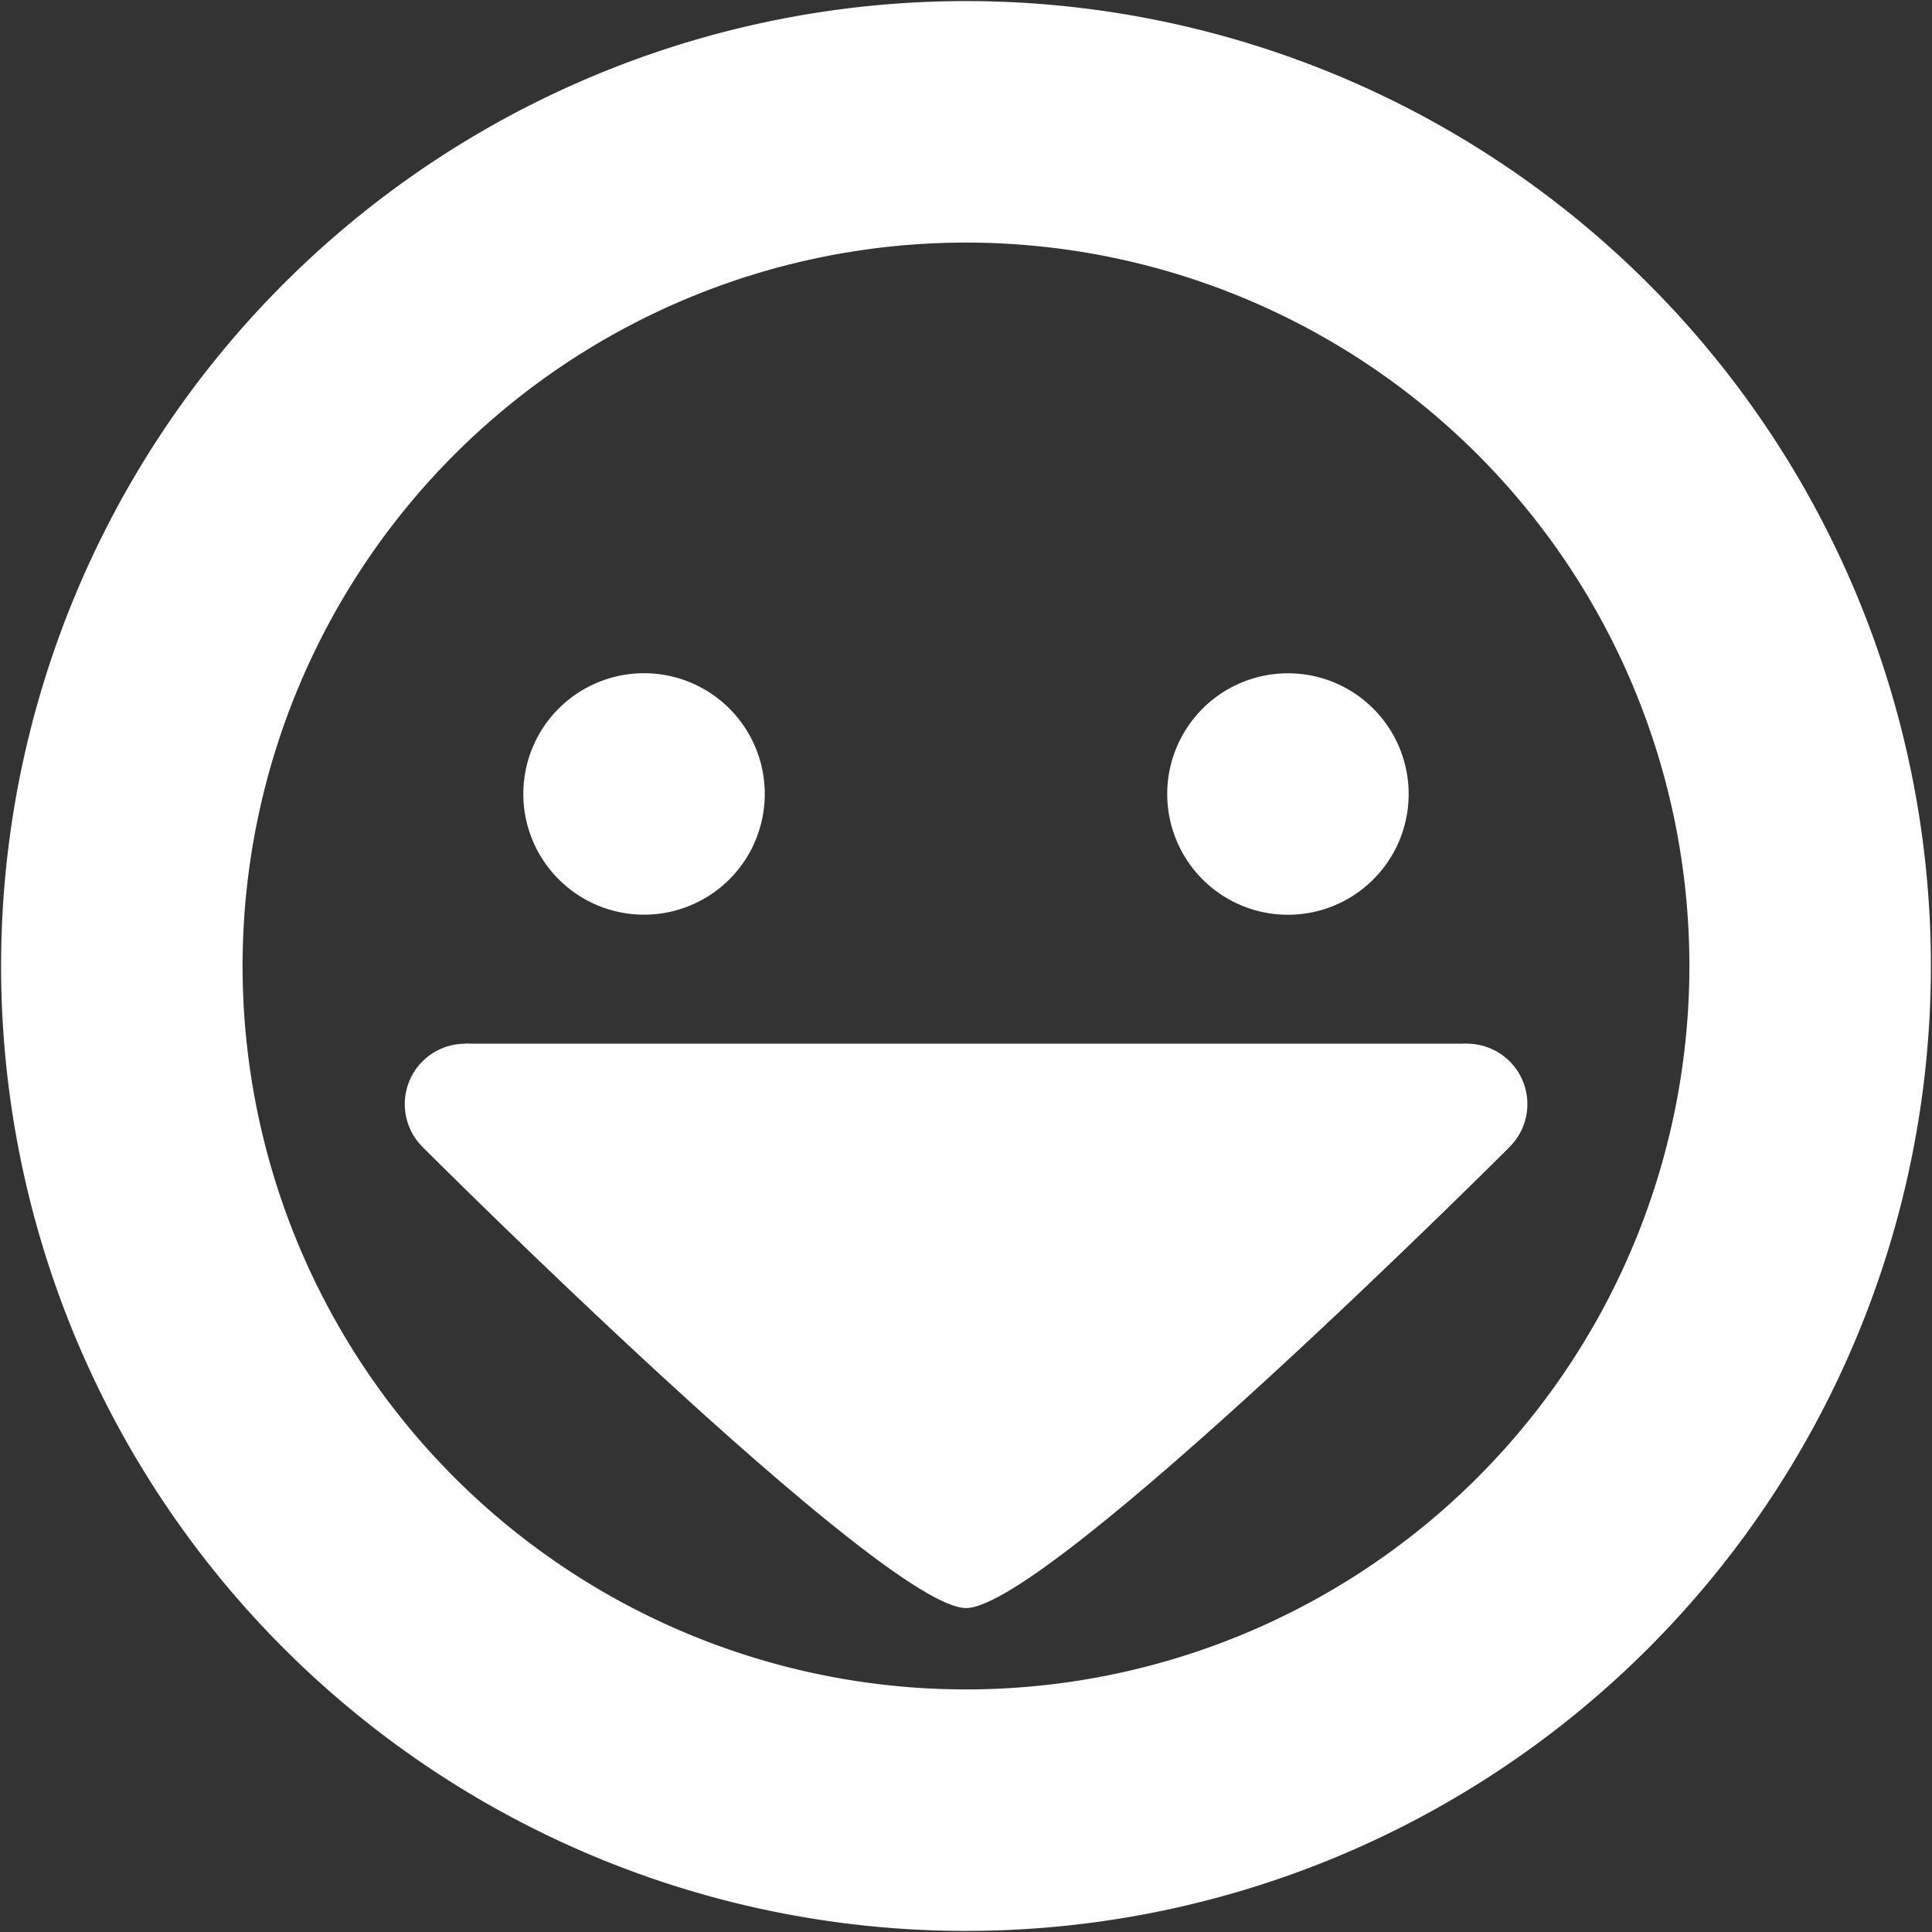 <?xml version="1.0" encoding="UTF-8" standalone="no"?>
<!-- Created with Inkscape (http://www.inkscape.org/) -->

<svg
   width="24mm"
   height="24mm"
   viewBox="0 0 24 24"
   version="1.1"
   id="svg5"
   inkscape:version="1.1.1 (3bf5ae0d25, 2021-09-20)"
   sodipodi:docname="Good Mood.svg"
   xmlns:inkscape="http://www.inkscape.org/namespaces/inkscape"
   xmlns:sodipodi="http://sodipodi.sourceforge.net/DTD/sodipodi-0.dtd"
   xmlns="http://www.w3.org/2000/svg"
   xmlns:svg="http://www.w3.org/2000/svg"
   xmlns:rdf="http://www.w3.org/1999/02/22-rdf-syntax-ns#"
   xmlns:cc="http://creativecommons.org/ns#"
   xmlns:dc="http://purl.org/dc/elements/1.1/">
  <rect x="0" y="0" width="24" height="24" fill="#333333" stroke="none"/>
  <title
     id="title2937">Good Mood</title>
  <sodipodi:namedview
     id="namedview7"
     pagecolor="#505050"
     bordercolor="#eeeeee"
     borderopacity="1"
     inkscape:pageshadow="0"
     inkscape:pageopacity="0"
     inkscape:pagecheckerboard="0"
     inkscape:document-units="mm"
     showgrid="false"
     showguides="true"
     inkscape:guide-bbox="true"
     inkscape:zoom="7.4809788"
     inkscape:cx="44.245547"
     inkscape:cy="44.980745"
     inkscape:window-width="1920"
     inkscape:window-height="1005"
     inkscape:window-x="-9"
     inkscape:window-y="-9"
     inkscape:window-maximized="1"
     inkscape:current-layer="layer1" />
  <defs
     id="defs2" />
  <g
     inkscape:label="Layer 1"
     inkscape:groupmode="layer"
     id="layer1">
    <path
       style="fill:none;stroke:none;stroke-width:0;stroke-linecap:butt;stroke-linejoin:miter;stroke-opacity:1;stroke-miterlimit:4;stroke-dasharray:none"
       d="m 5.26,14.259 c 0,0 2.798,5.717 6.74,5.717 3.942,0 6.742,-5.717 6.742,-5.717 L 18.223,12.965 H 5.777 Z"
       id="path2408" />
    <g
       id="g2933">
      <path
         style="fill:none;fill-rule:evenodd;stroke:#ffffff;stroke-width:3;stroke-linecap:round;stroke-linejoin:round;stroke-miterlimit:0;stroke-dasharray:none;stroke-opacity:1"
         id="path846"
         sodipodi:type="arc"
         sodipodi:cx="11.999997"
         sodipodi:cy="12.000003"
         sodipodi:rx="10.486214"
         sodipodi:ry="10.486184"
         sodipodi:start="0.36616833"
         sodipodi:end="0.36559935"
         sodipodi:open="true"
         sodipodi:arc-type="arc"
         d="M 21.791,15.754 A 10.486,10.486 0 0 1 8.247,21.792 10.486,10.486 0 0 1 2.208,8.248 10.486,10.486 0 0 1 15.75,2.207 10.486,10.486 0 0 1 21.793,15.749" />
      <g
         id="g2893">
        <g
           id="g2881">
          <path
             style="fill:#ffffff;fill-opacity:1;fill-rule:evenodd;stroke:none;stroke-width:0;stroke-linecap:round;stroke-linejoin:round;stroke-miterlimit:0;stroke-dasharray:none;stroke-opacity:1"
             id="path1130"
             sodipodi:type="arc"
             sodipodi:cx="8.0007696"
             sodipodi:cy="9.8627577"
             sodipodi:rx="1.4997573"
             sodipodi:ry="1.4997573"
             sodipodi:start="0.36616833"
             sodipodi:end="0.36559935"
             sodipodi:open="true"
             sodipodi:arc-type="arc"
             d="M 9.401,10.4 A 1.5,1.5 0 0 1 7.464,11.263 1.5,1.5 0 0 1 6.6,9.326 1.5,1.5 0 0 1 8.537,8.462 1.5,1.5 0 0 1 9.401,10.399" />
          <path
             style="fill:#ffffff;fill-opacity:1;fill-rule:evenodd;stroke:none;stroke-width:0;stroke-linecap:round;stroke-linejoin:round;stroke-miterlimit:0;stroke-dasharray:none;stroke-opacity:1"
             id="path1130-7"
             sodipodi:type="arc"
             sodipodi:cx="15.99923"
             sodipodi:cy="9.8632431"
             sodipodi:rx="1.4997573"
             sodipodi:ry="1.4997573"
             sodipodi:start="0.36616833"
             sodipodi:end="0.36559935"
             sodipodi:open="true"
             sodipodi:arc-type="arc"
             d="M 17.4,10.4 A 1.5,1.5 0 0 1 15.462,11.264 1.5,1.5 0 0 1 14.599,9.327 1.5,1.5 0 0 1 16.536,8.463 1.5,1.5 0 0 1 17.4,10.399" />
        </g>
        <g
           id="g2848">
          <path
             style="fill:#ffffff;stroke:none;stroke-width:0;stroke-linecap:butt;stroke-linejoin:miter;stroke-opacity:1;stroke-miterlimit:4;stroke-dasharray:none;fill-opacity:1"
             d="m 5.26,14.259 c 0,0 5.715,5.717 6.74,5.717 1.024,0 6.742,-5.717 6.742,-5.717 L 18.223,12.965 H 5.777 Z"
             id="path2577" />
          <path
             style="fill:#ffffff;fill-opacity:1;fill-rule:evenodd;stroke:none;stroke-width:0;stroke-linecap:round;stroke-linejoin:round;stroke-miterlimit:0;stroke-dasharray:none;stroke-opacity:1"
             id="path1130-4"
             sodipodi:type="arc"
             sodipodi:cx="5.7780094"
             sodipodi:cy="13.715509"
             sodipodi:rx="0.75"
             sodipodi:ry="0.75"
             sodipodi:start="0.36616833"
             sodipodi:end="0.36559935"
             sodipodi:open="true"
             sodipodi:arc-type="arc"
             d="M 6.478,13.984 A 0.75,0.75 0 0 1 5.51,14.416 0.75,0.75 0 0 1 5.078,13.447 0.75,0.75 0 0 1 6.046,13.015 0.75,0.75 0 0 1 6.478,13.984" />
          <path
             style="fill:#ffffff;fill-opacity:1;fill-rule:evenodd;stroke:none;stroke-width:0;stroke-linecap:round;stroke-linejoin:round;stroke-miterlimit:0;stroke-dasharray:none;stroke-opacity:1"
             id="path1130-4-9"
             sodipodi:type="arc"
             sodipodi:cx="18.22386"
             sodipodi:cy="13.715176"
             sodipodi:rx="0.75"
             sodipodi:ry="0.75"
             sodipodi:start="0.36616833"
             sodipodi:end="0.36559935"
             sodipodi:open="true"
             sodipodi:arc-type="arc"
             d="m 18.924,13.984 a 0.75,0.75 0 0 1 -0.969,0.432 0.75,0.75 0 0 1 -0.432,-0.969 0.75,0.75 0 0 1 0.969,-0.432 0.75,0.75 0 0 1 0.432,0.969" />
        </g>
      </g>
    </g>
  </g>
</svg>
